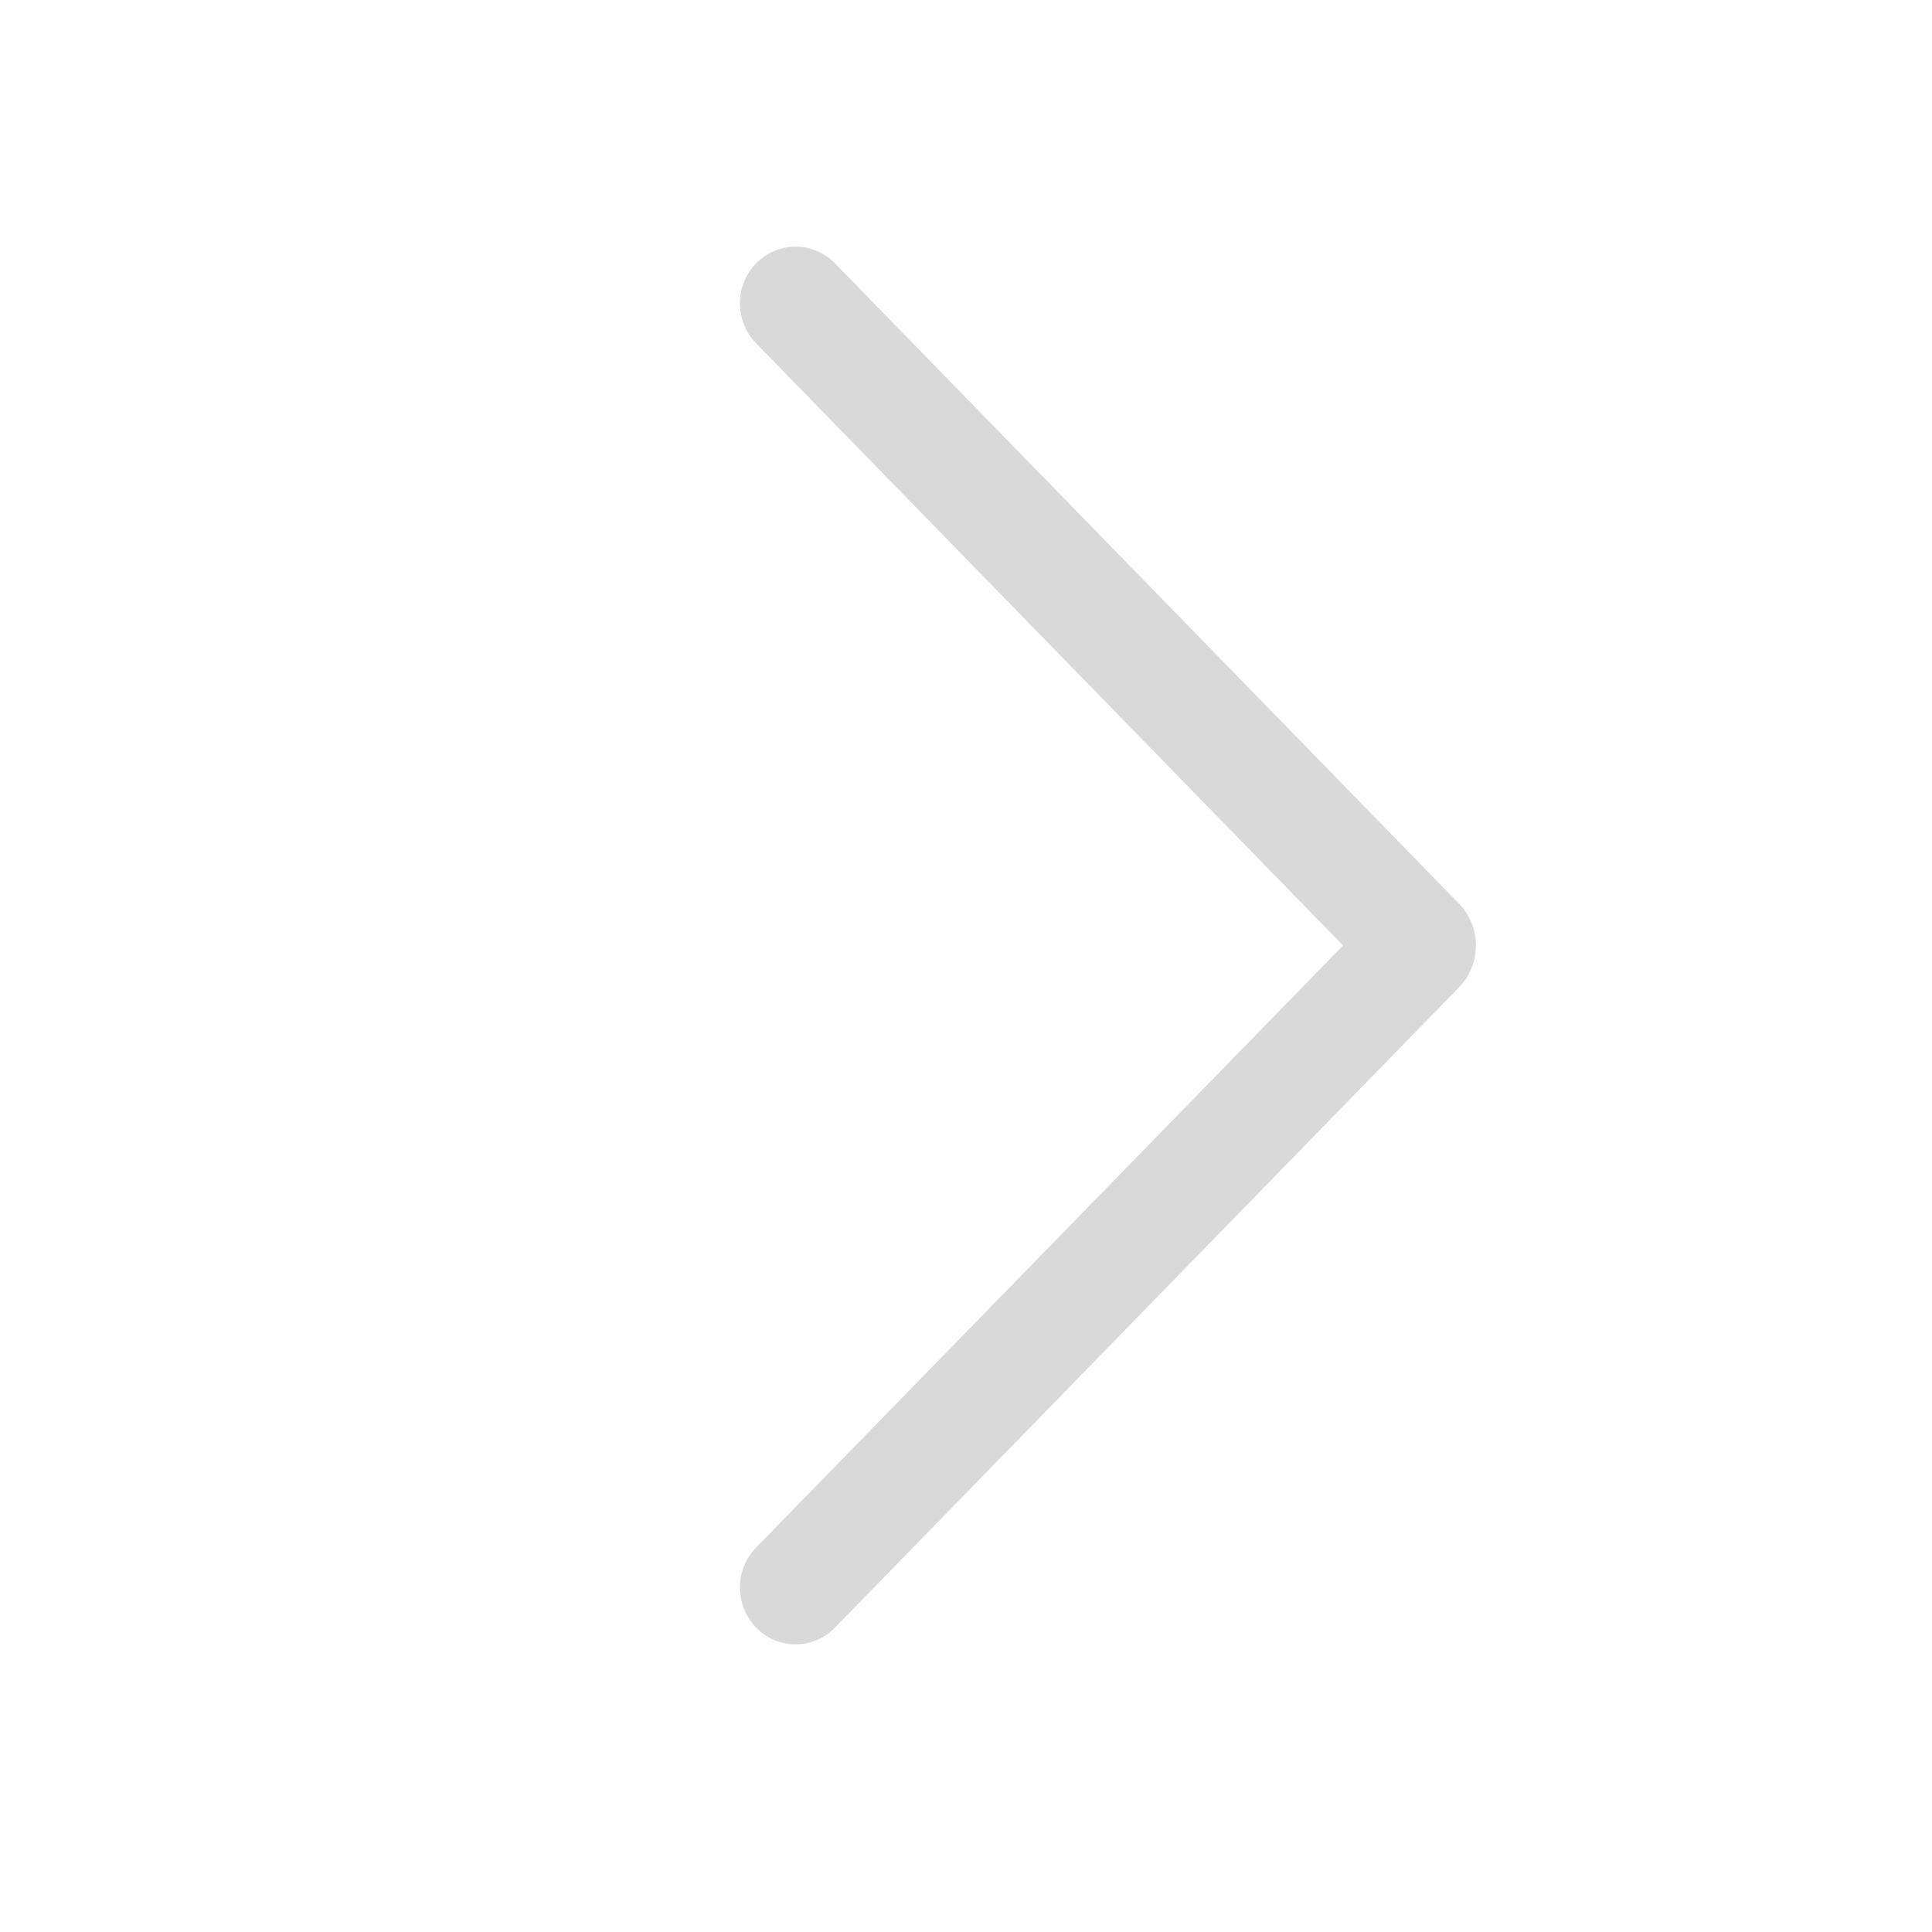 <svg width="47" height="47" viewBox="0 0 47 47" fill="none" xmlns="http://www.w3.org/2000/svg">
<path d="M18.399 6.4C18.143 6.662 18 7.013 18 7.379C18 7.744 18.143 8.095 18.399 8.357L32.673 23.001L18.399 37.642C18.143 37.904 18 38.255 18 38.62C18 38.986 18.143 39.337 18.399 39.599C18.523 39.727 18.671 39.828 18.835 39.897C18.999 39.966 19.175 40.002 19.354 40.002C19.532 40.002 19.708 39.966 19.872 39.897C20.036 39.828 20.184 39.727 20.309 39.599L35.489 24.023C35.755 23.75 35.904 23.383 35.904 23.001C35.904 22.619 35.755 22.252 35.489 21.979L20.309 6.403C20.184 6.276 20.036 6.174 19.872 6.105C19.708 6.036 19.532 6 19.354 6C19.175 6 18.999 6.036 18.835 6.105C18.671 6.174 18.523 6.276 18.399 6.403V6.4Z" fill="#D9D9D9"/>
</svg>
